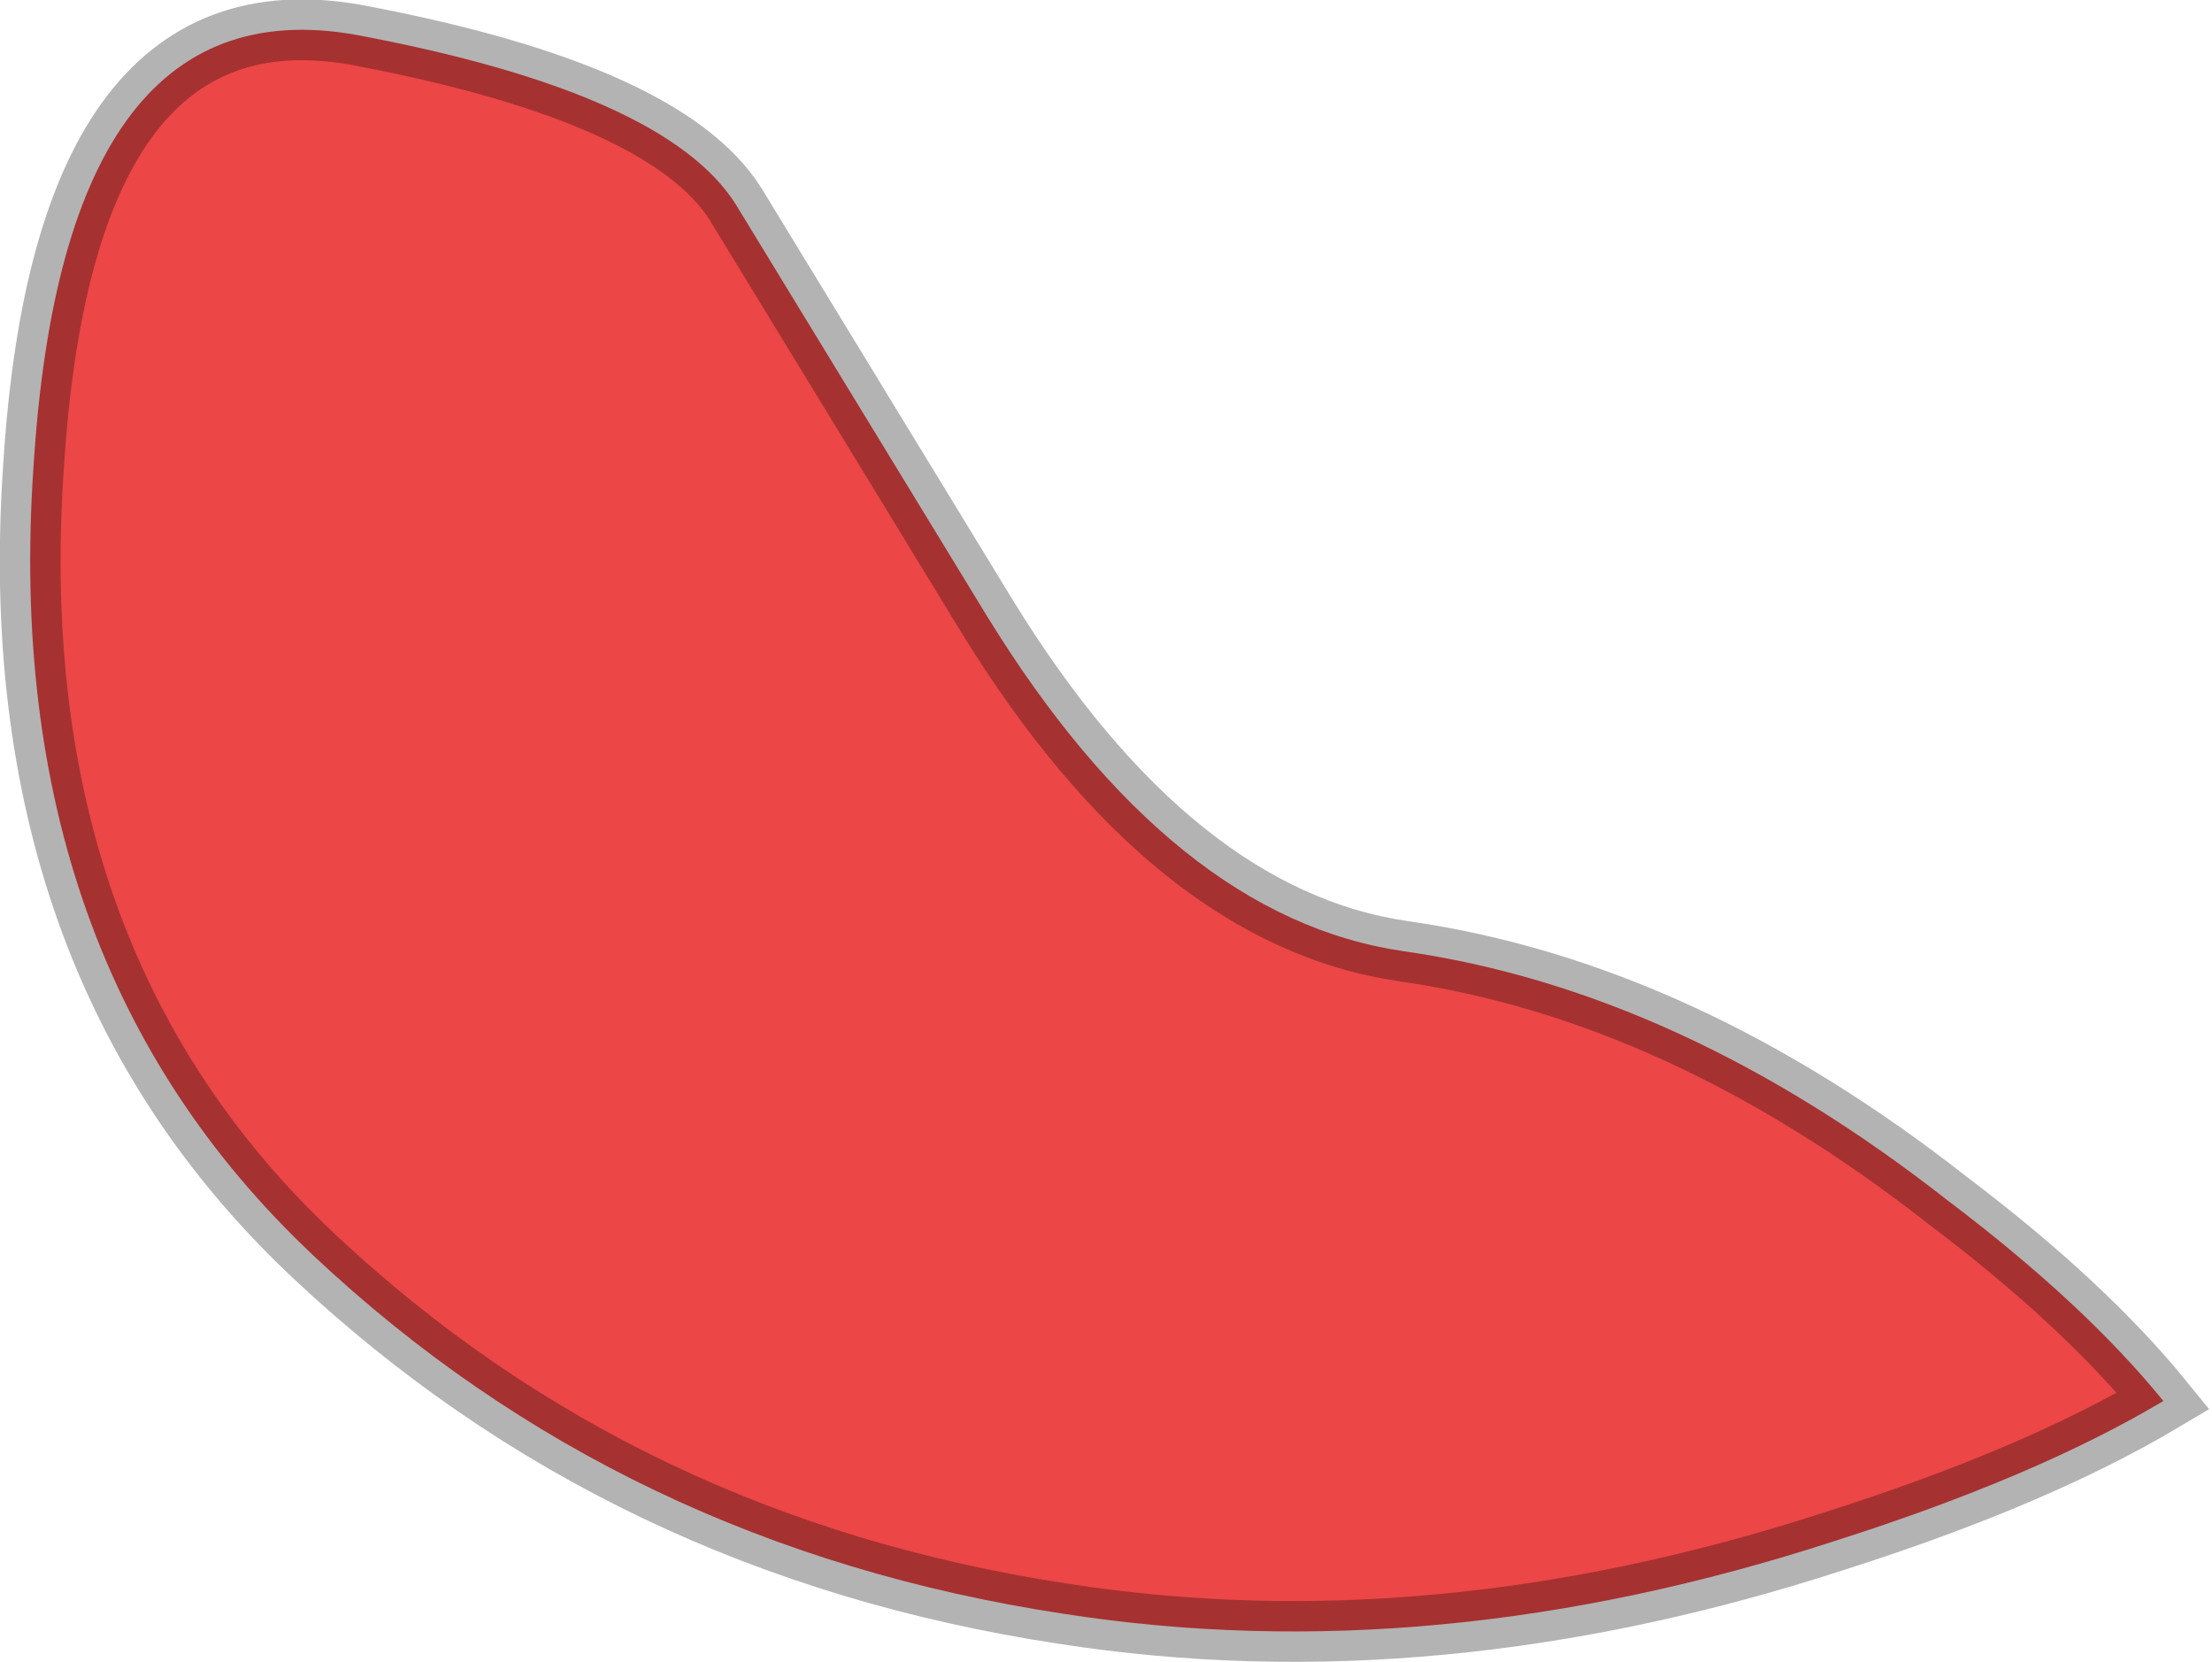 <?xml version="1.0" encoding="UTF-8" standalone="no"?>
<svg xmlns:ffdec="https://www.free-decompiler.com/flash" xmlns:xlink="http://www.w3.org/1999/xlink" ffdec:objectType="shape" height="27.35px" width="36.4px" xmlns="http://www.w3.org/2000/svg">
  <g transform="matrix(1.0, 0.0, 0.0, 1.0, 47.1, 13.5)">
    <path d="M-41.1 -12.9 Q-36.15 -11.95 -35.0 -10.15 L-30.85 -3.35 Q-27.8 1.6 -24.0 2.15 -19.45 2.8 -15.05 6.25 -12.8 7.95 -11.5 9.55 -13.6 10.8 -16.9 11.85 -23.5 14.0 -29.6 13.05 -36.85 11.95 -41.95 7.15 -47.1 2.3 -46.55 -5.8 -46.05 -13.9 -41.1 -12.9" fill="#ec4646" fill-rule="evenodd" stroke="none"/>
    <path d="M-41.1 -12.9 Q-46.05 -13.9 -46.55 -5.8 -47.1 2.3 -41.95 7.15 -36.85 11.95 -29.6 13.05 -23.5 14.0 -16.9 11.85 -13.6 10.8 -11.5 9.55 -12.8 7.95 -15.05 6.25 -19.45 2.8 -24.0 2.15 -27.8 1.6 -30.85 -3.35 L-35.0 -10.15 Q-36.15 -11.95 -41.1 -12.9 Z" fill="none" stroke="#000000" stroke-linecap="butt" stroke-linejoin="miter-clip" stroke-miterlimit="4.0" stroke-opacity="0.298" stroke-width="1.0"/>
  </g>
</svg>
